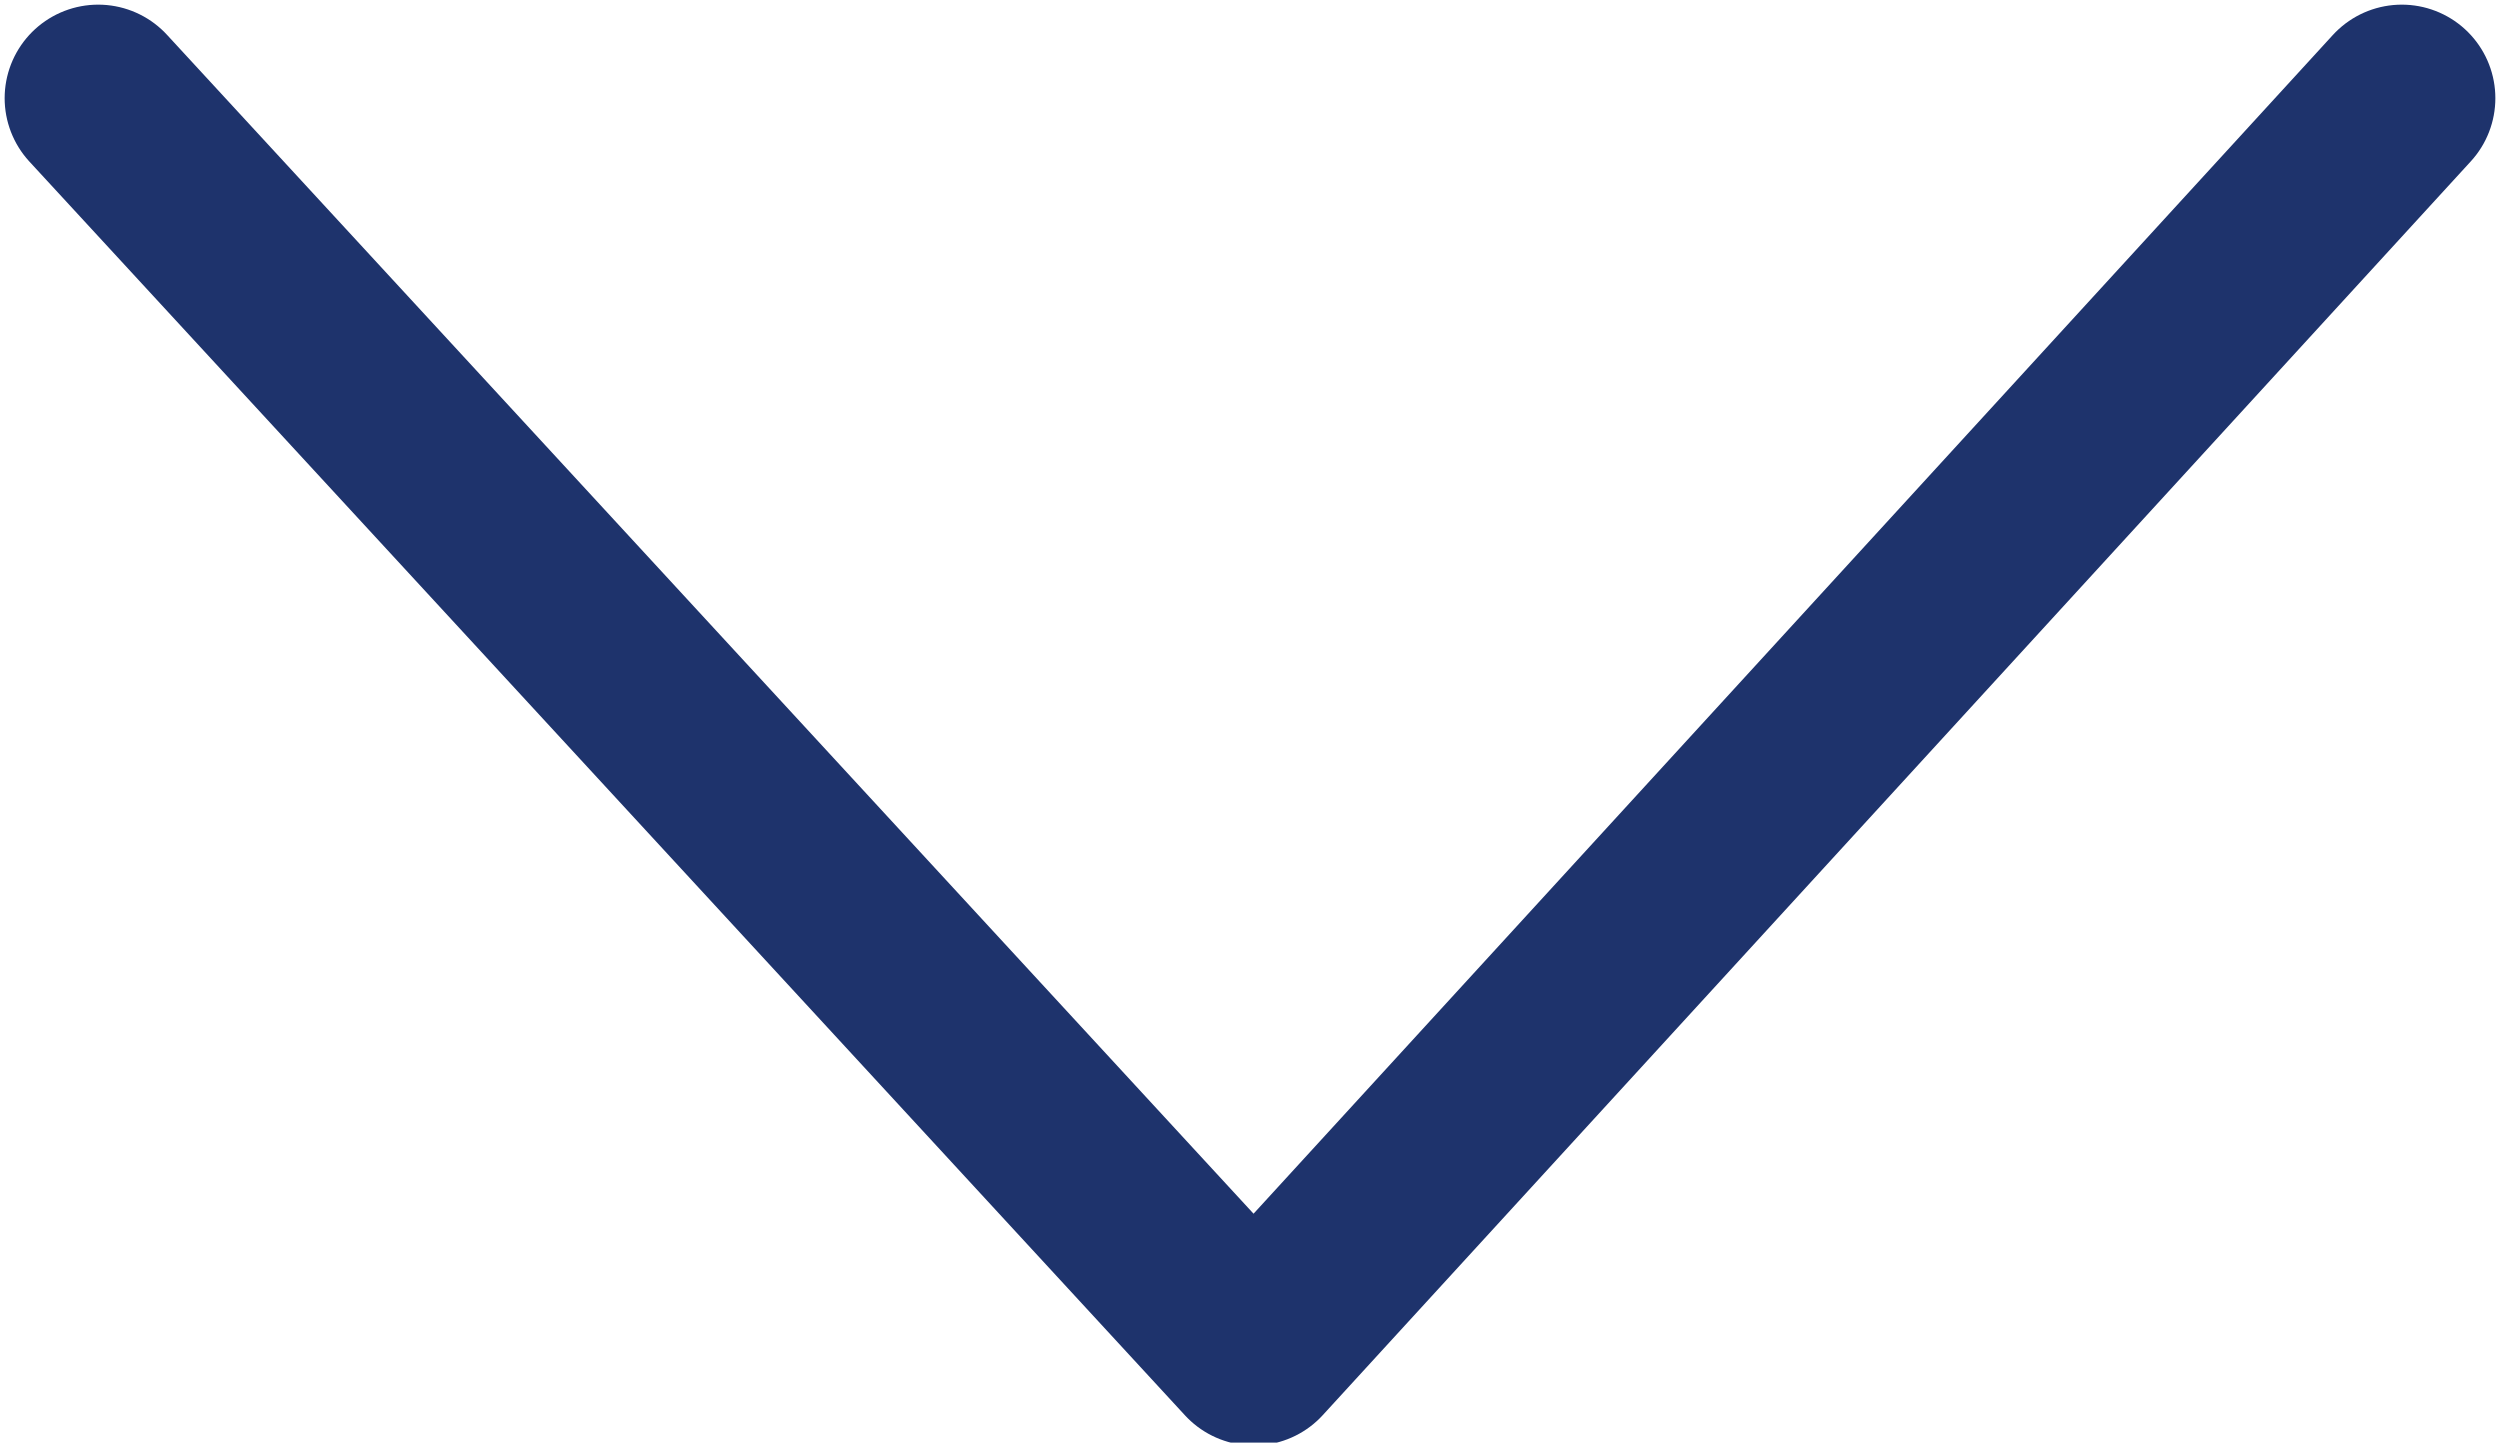 <?xml version="1.0" encoding="utf-8"?>
<!-- Generator: Adobe Illustrator 16.0.0, SVG Export Plug-In . SVG Version: 6.00 Build 0)  -->
<!DOCTYPE svg PUBLIC "-//W3C//DTD SVG 1.1//EN" "http://www.w3.org/Graphics/SVG/1.1/DTD/svg11.dtd">
<svg version="1.1" id="Capa_1" xmlns="http://www.w3.org/2000/svg" xmlns:xlink="http://www.w3.org/1999/xlink" x="0px" y="0px"
	 width="33.1px" height="19.1px" viewBox="0 0 33.1 19.1" style="enable-background:new 0 0 33.1 19.1;" xml:space="preserve">
<polyline style="fill:none;stroke:#1E336C;stroke-width:2.477;stroke-linecap:round;stroke-linejoin:round;stroke-miterlimit:10;" points="
	31.8,1.3 16.6,17.9 1.3,1.3 "/>
</svg>
